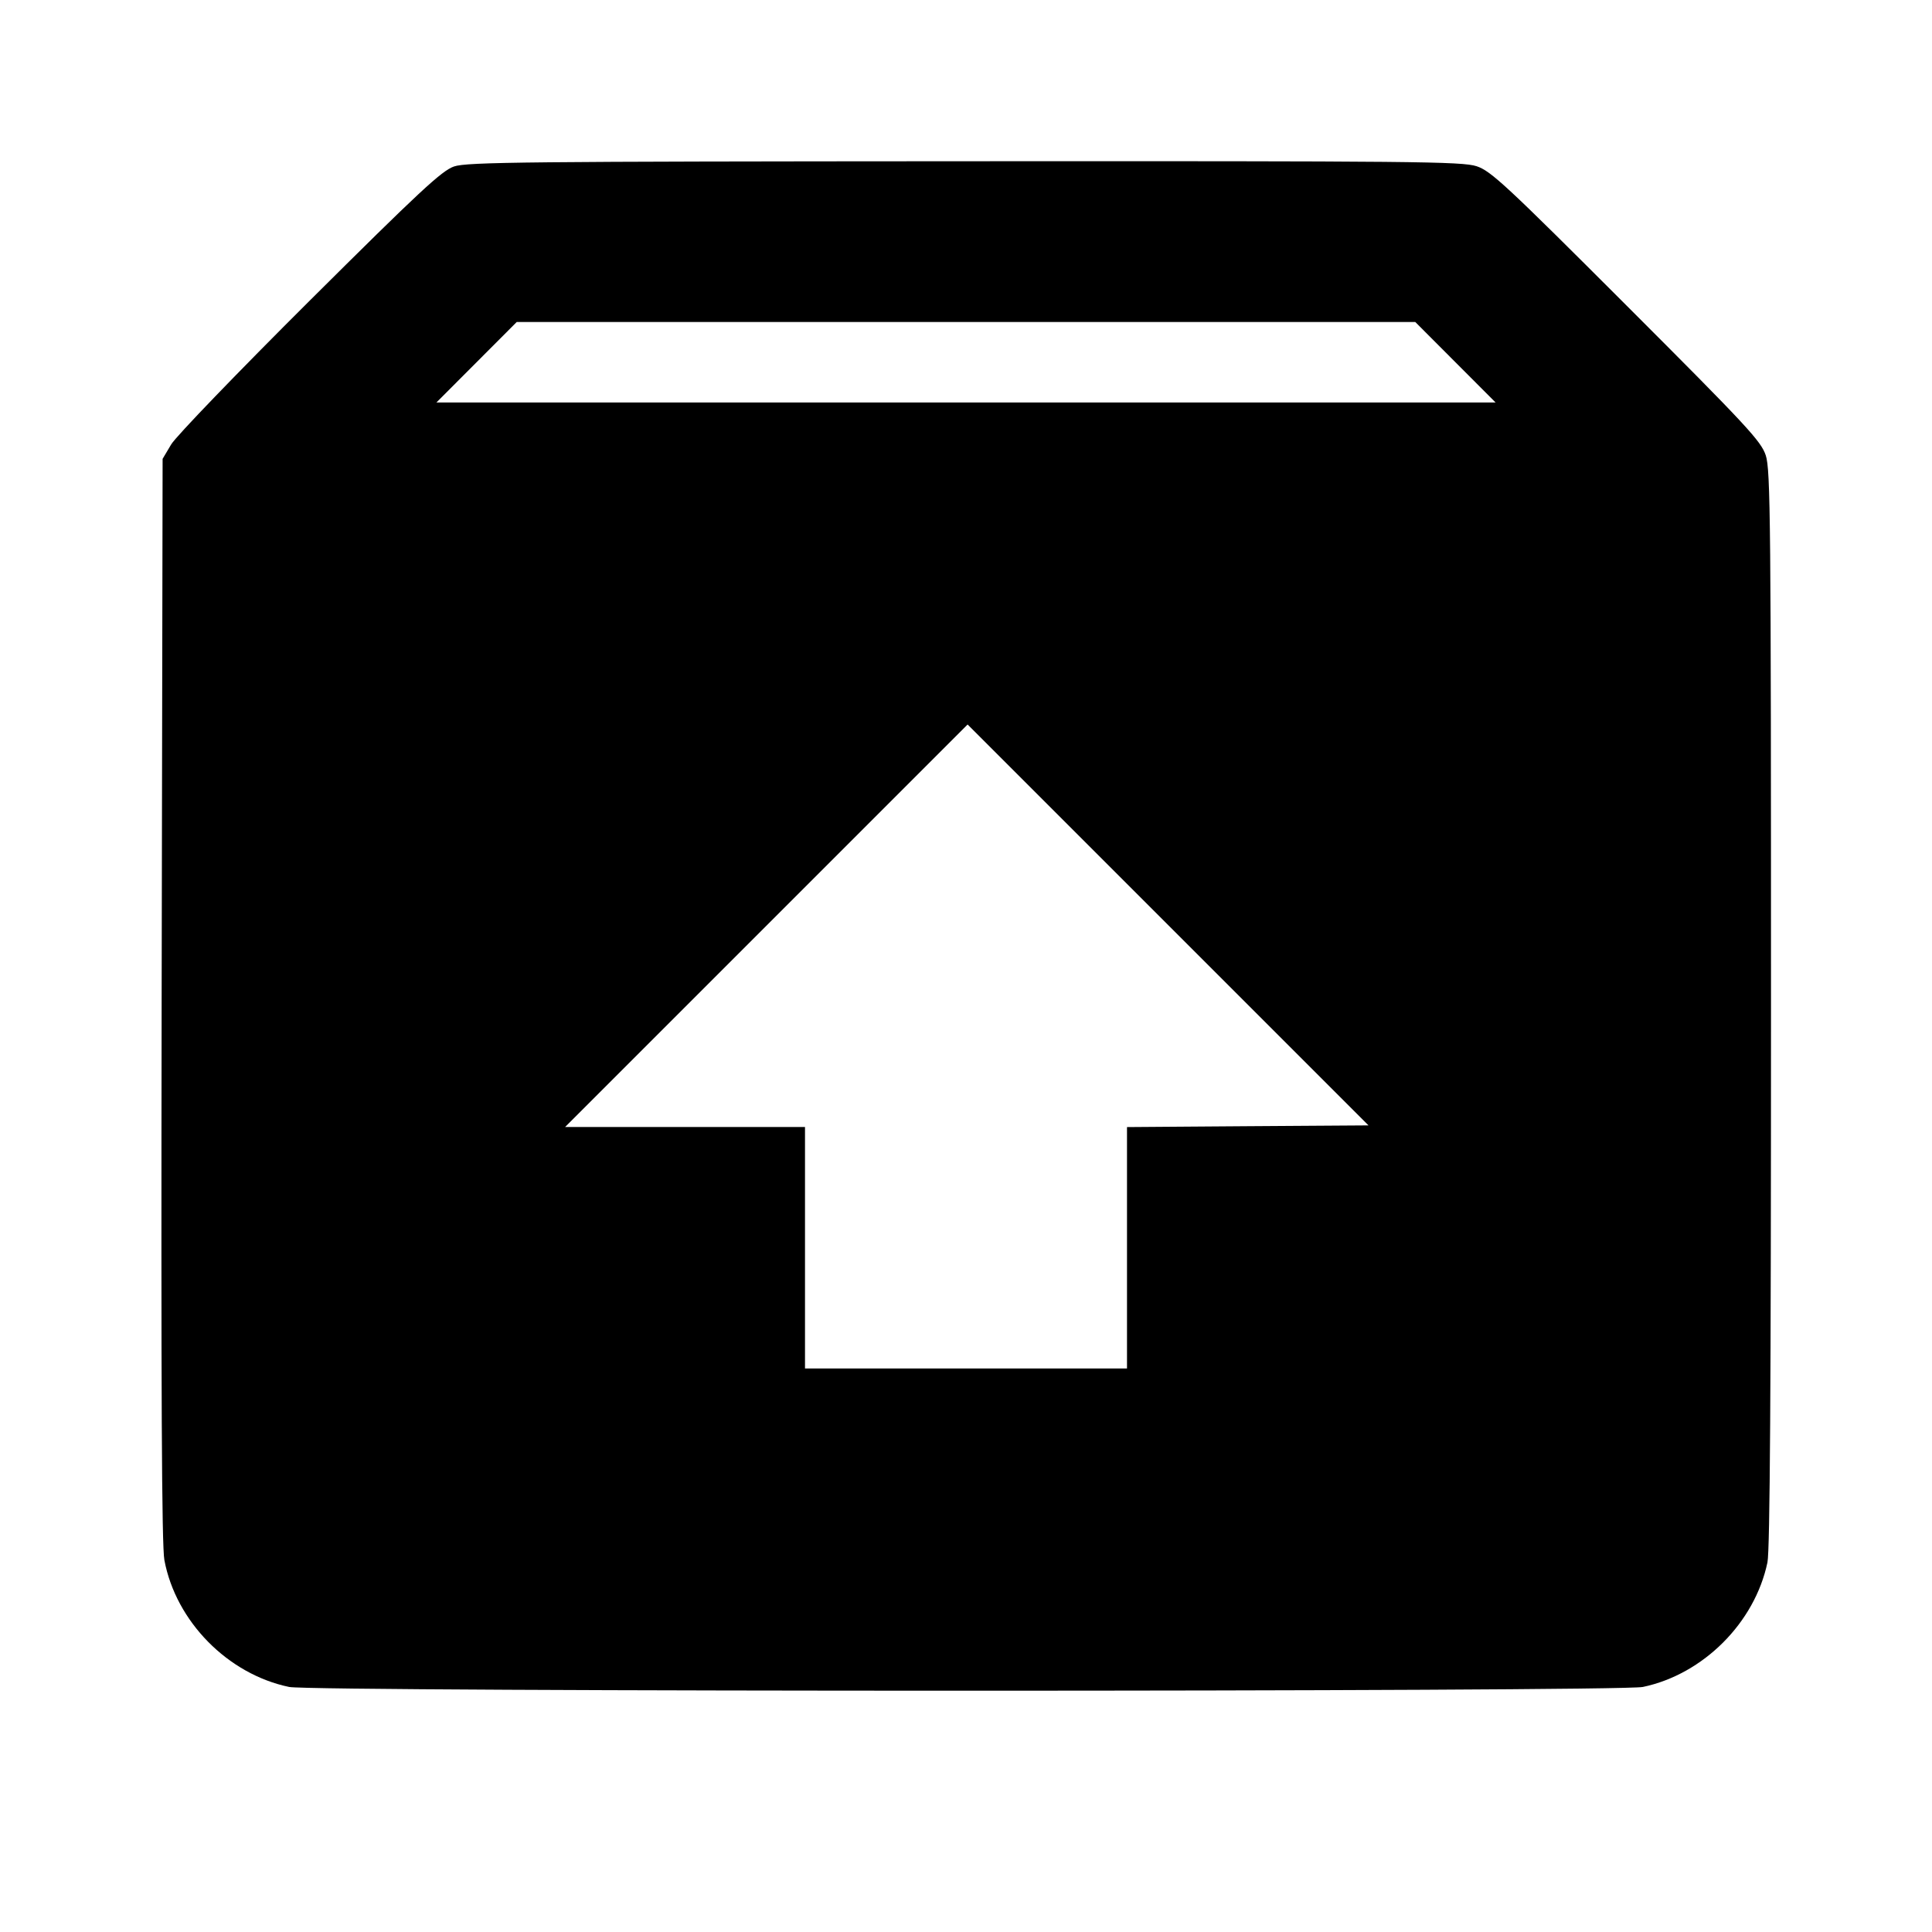 <svg viewBox="0 0 24 24" xmlns="http://www.w3.org/2000/svg"><path d="M5.640 2.068 C 5.488 2.120,5.211 2.378,3.847 3.735 C 2.960 4.618,2.186 5.421,2.127 5.520 L 2.020 5.700 2.008 12.420 C 2.000 17.295,2.009 19.206,2.042 19.380 C 2.185 20.142,2.829 20.797,3.592 20.956 C 3.892 21.018,20.108 21.018,20.408 20.956 C 21.158 20.799,21.799 20.158,21.956 19.408 C 21.987 19.258,22.000 17.241,22.000 12.525 C 22.000 6.477,21.994 5.836,21.935 5.657 C 21.877 5.480,21.700 5.290,20.205 3.795 C 18.710 2.300,18.520 2.123,18.343 2.065 C 18.164 2.006,17.568 2.000,11.983 2.003 C 6.532 2.006,5.799 2.013,5.640 2.068 M18.080 4.500 L 18.579 5.000 12.000 5.000 L 5.421 5.000 5.920 4.500 L 6.419 4.000 12.000 4.000 L 17.581 4.000 18.080 4.500 M15.500 13.990 L 14.000 14.001 14.000 15.500 L 14.000 17.000 12.000 17.000 L 10.000 17.000 10.000 15.500 L 10.000 14.000 8.510 14.000 L 7.020 14.000 9.520 11.500 L 12.020 9.000 14.510 11.490 L 17.000 13.980 15.500 13.990 " stroke="none" fill-rule="evenodd" fill="black"></path></svg>
